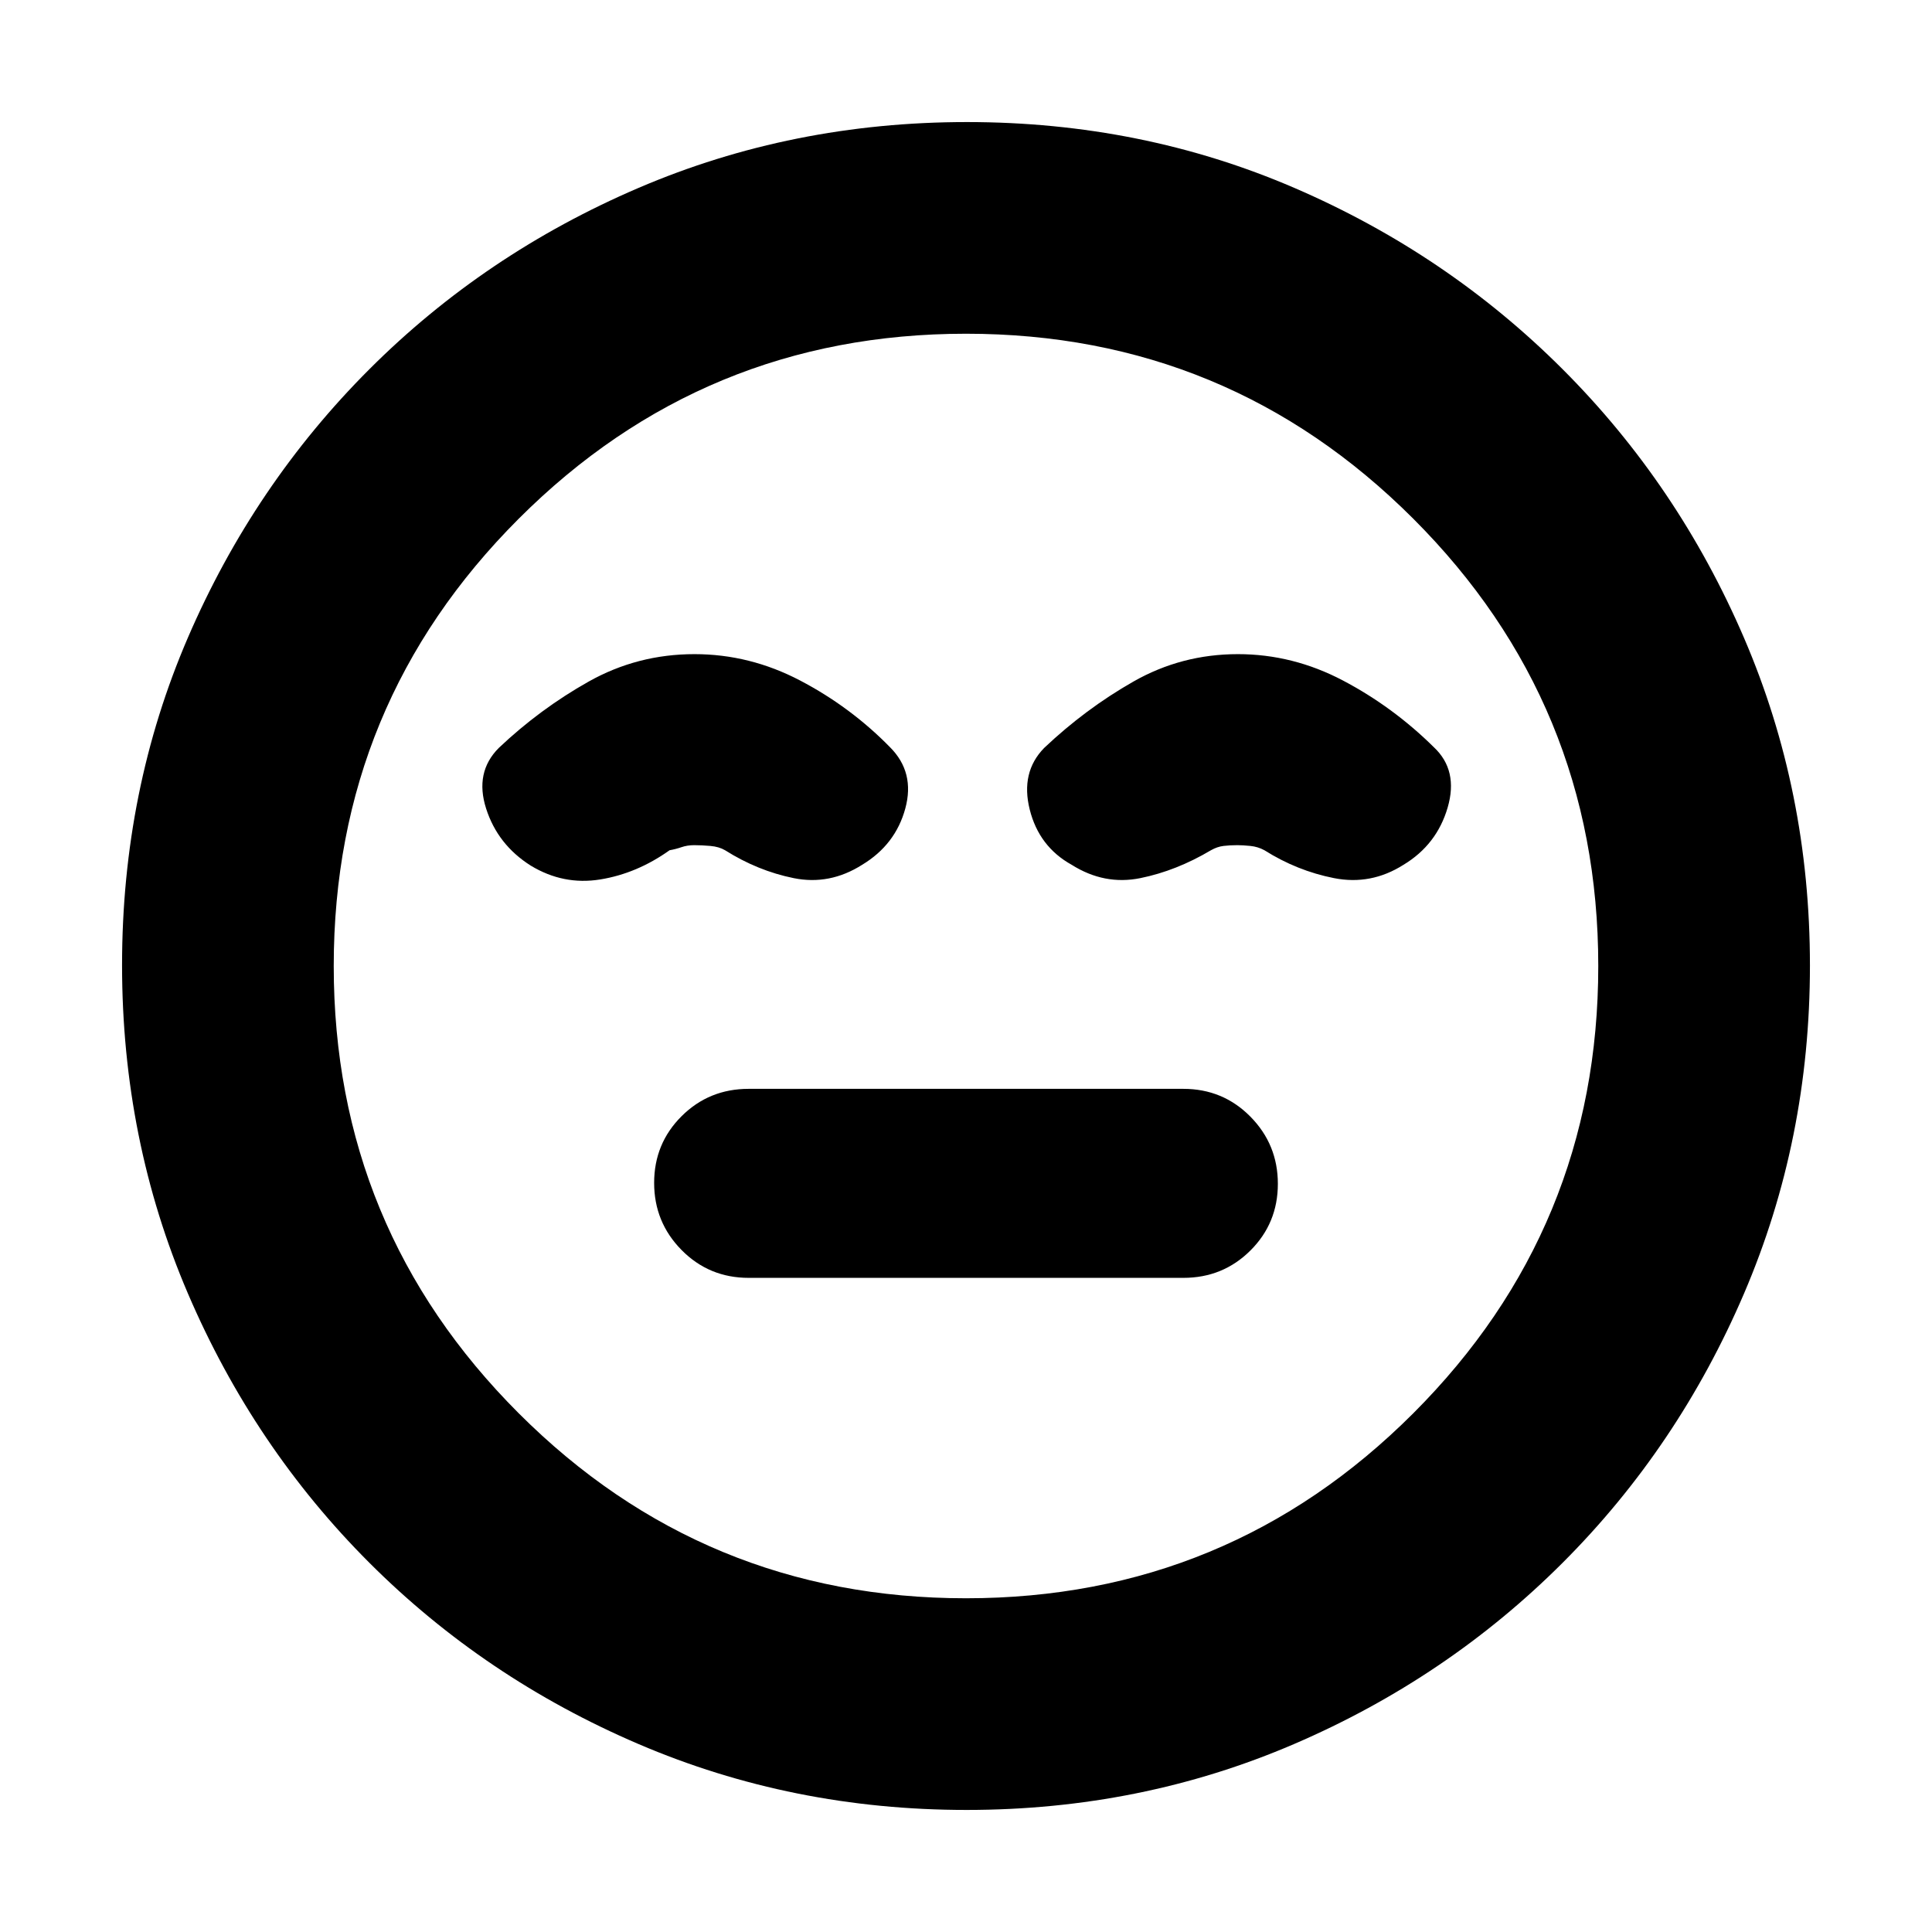 <svg xmlns="http://www.w3.org/2000/svg" height="20" viewBox="0 -960 960 960" width="20"><path d="M372-325.04h216q19.67 0 33.31-13.58 13.65-13.58 13.65-33.15 0-19.56-13.65-33.38-13.64-13.81-33.31-13.81H372q-19.67 0-33.31 13.58-13.65 13.58-13.65 33.15 0 19.56 13.65 33.38 13.64 13.81 33.31 13.81ZM480.28-60.65q-86.6 0-163-32.74-76.41-32.74-133.78-90.11-57.37-57.37-90.11-133.73-32.74-76.37-32.74-163.23 0-86.86 32.74-162.76 32.74-75.91 90.11-133.28 57.37-57.37 133.73-90.11 76.37-32.74 163.23-32.74 86.86 0 162.76 32.74 75.91 32.74 133.28 90.11 57.37 57.37 90.11 133.5t32.74 162.72q0 86.6-32.74 163-32.74 76.41-90.11 133.78-57.37 57.37-133.5 90.11T480.28-60.65ZM480-480Zm0 314.17q130.33 0 222.25-91.92 91.92-91.92 91.92-222.25 0-130.33-91.92-222.25-91.92-91.92-222.25-91.92-130.33 0-222.25 91.92-91.92 91.92-91.92 222.25 0 130.33 91.92 222.25 91.92 91.92 222.25 91.92ZM345.09-634.96q-28.33 0-52.57 13.62-24.24 13.62-44.71 33.02-12.01 12.08-6.27 30.06 5.74 17.98 22.18 28.38 16.24 9.84 34.5 6.88 18.26-2.95 34.5-14.52 3-.52 5.9-1.52 2.91-1 6.33-1 3.69 0 8.01.38t7.32 2.14q16.24 10.24 34.1 13.86 17.86 3.62 34-6.62 16.58-10 21.46-27.98 4.88-17.98-7.6-30.46-19.59-20-44.63-33.12-25.03-13.12-52.52-13.12Zm270 0q-27.99 0-51.9 13.62t-44.38 33.02q-11.77 12.08-7.15 30.56 4.62 18.48 20.86 27.48 16.24 10.24 34.1 6.62 17.86-3.62 35.1-13.86 3.11-1.76 6.26-2.14 3.15-.38 6.84-.38 2.7 0 6.47.38 3.76.38 6.99 2.14 16.24 10.24 34.6 13.86 18.36 3.62 34.5-6.62 16.58-10 21.96-28.48 5.38-18.48-6.87-29.96-20.23-20-45.13-33.12-24.91-13.12-52.25-13.12Z"/></svg>